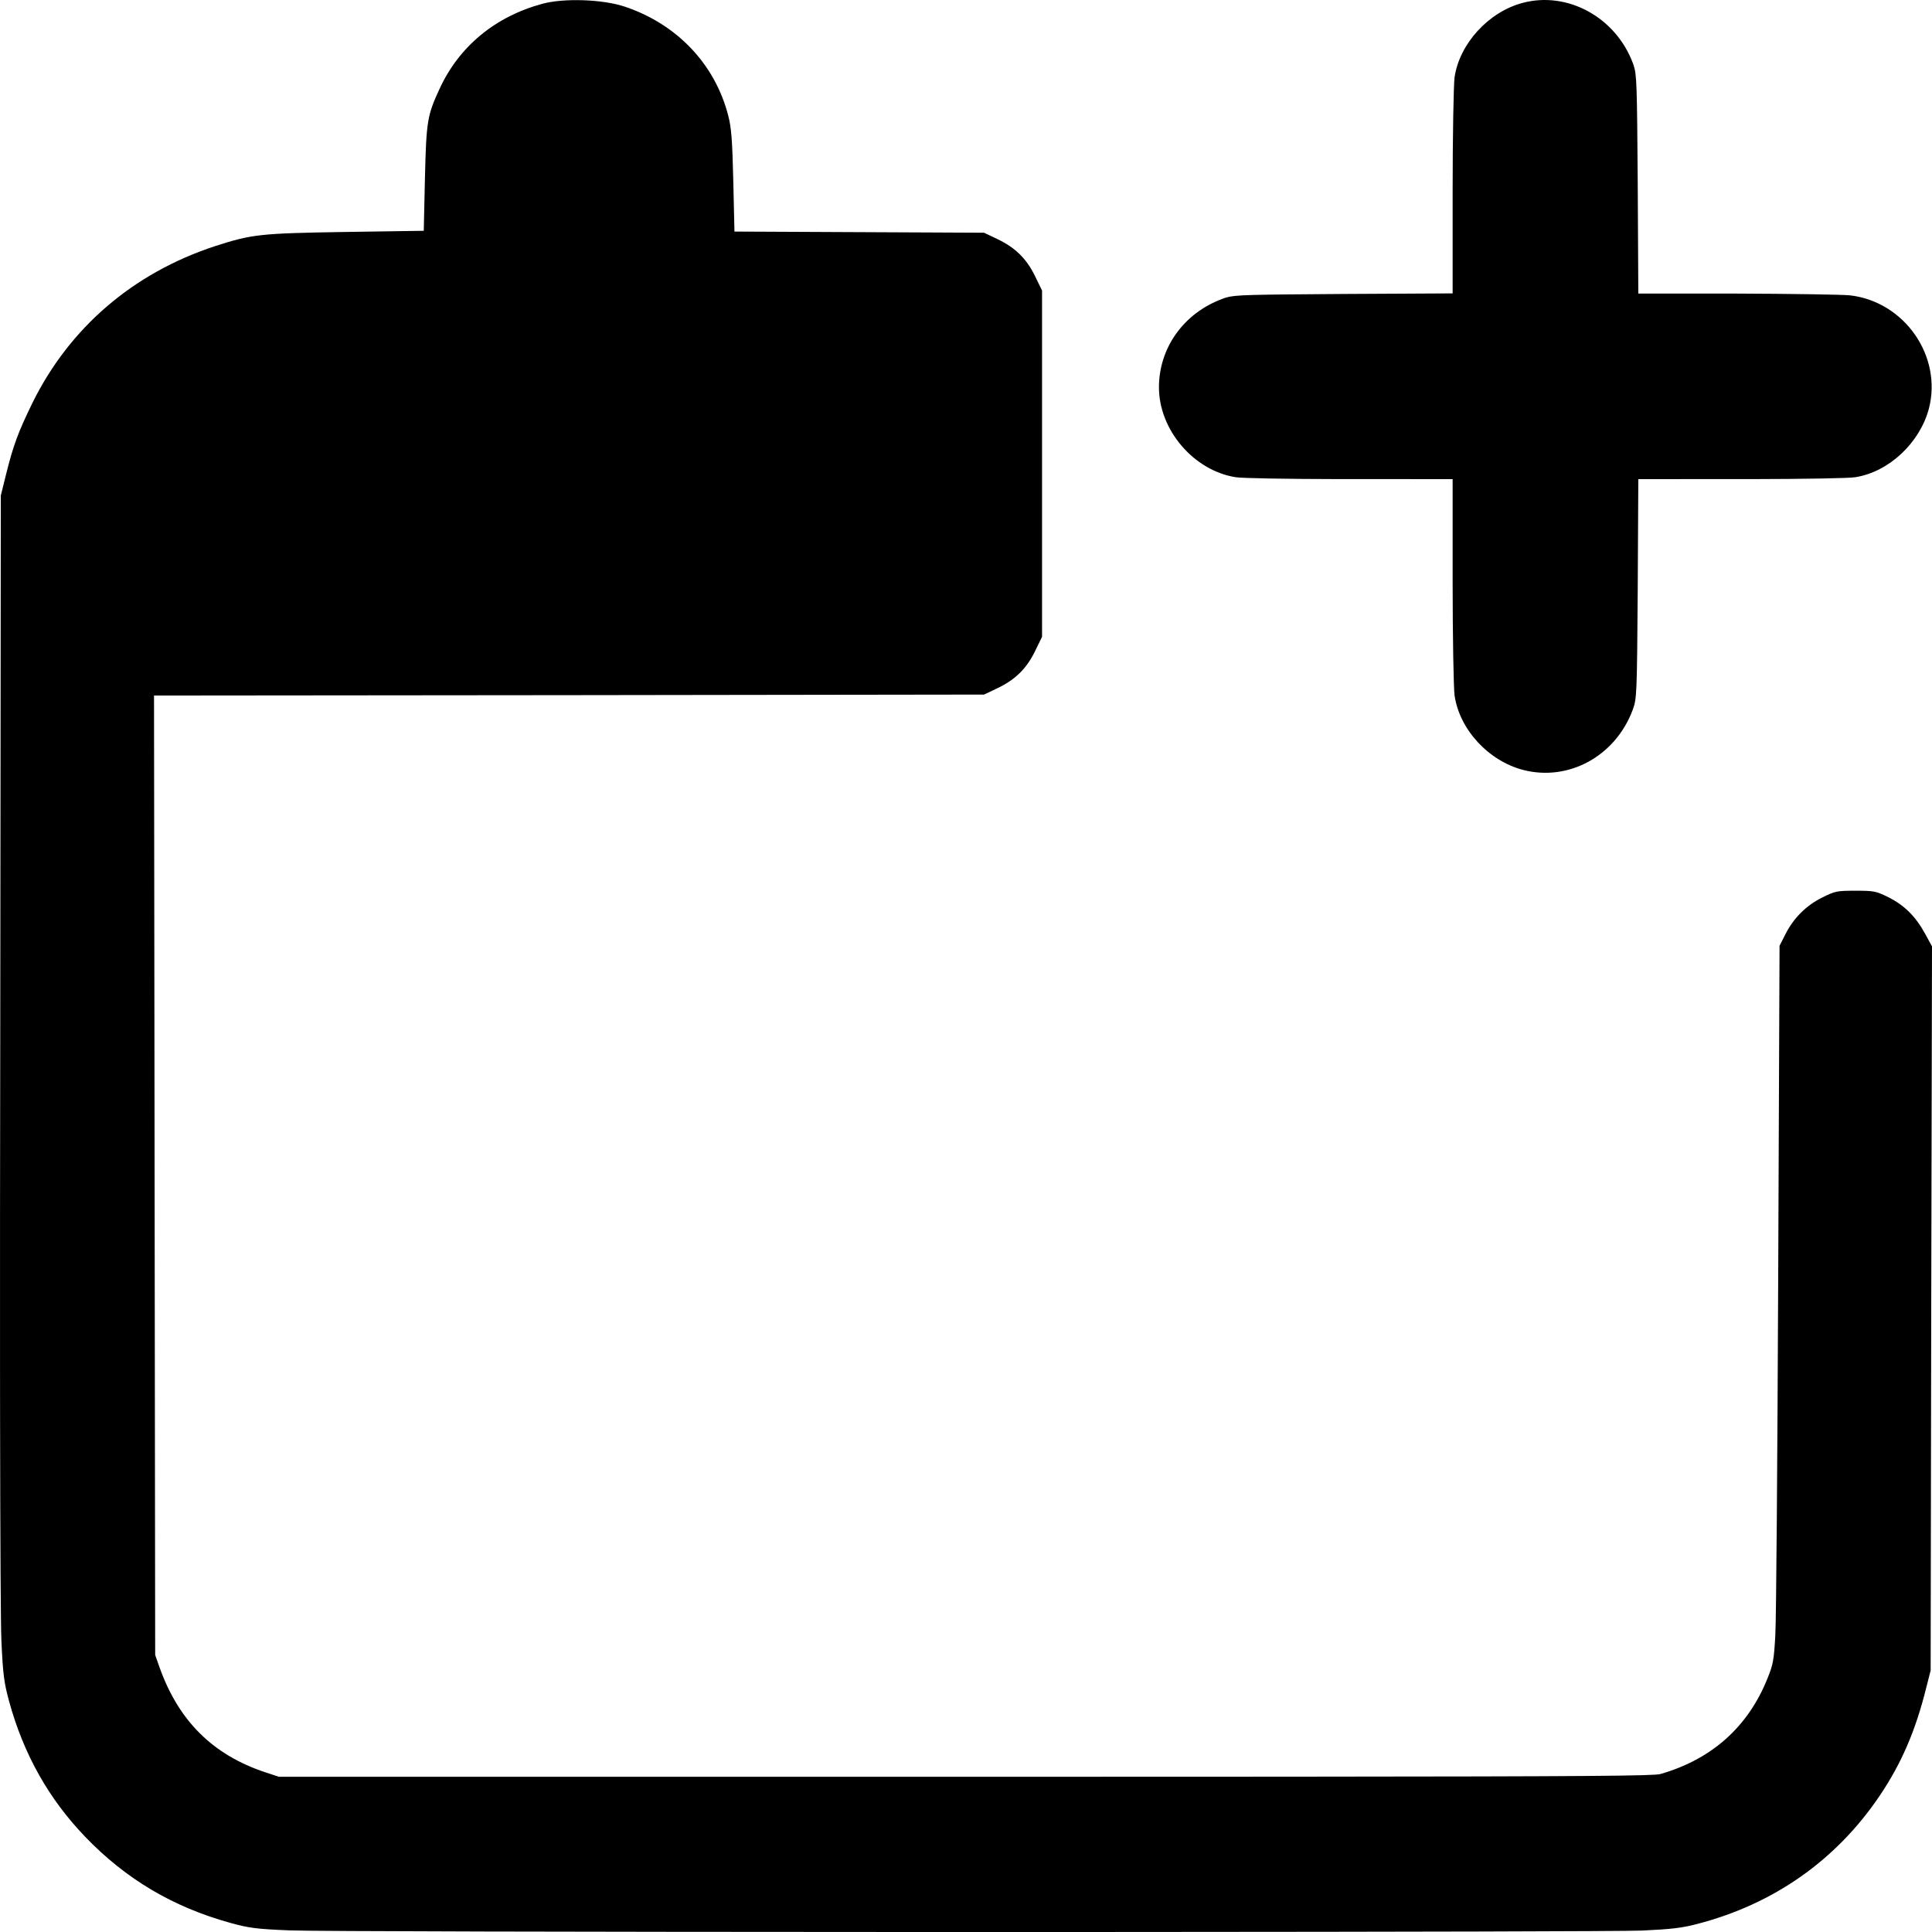 <?xml version="1.0" encoding="UTF-8"?>
<svg width="100px" height="100px" viewBox="0 0 100 100" version="1.1" xmlns="http://www.w3.org/2000/svg" xmlns:xlink="http://www.w3.org/1999/xlink">
    <title>Calendar Plus</title>
    <g id="Calendar-Plus" stroke="none" stroke-width="1" fill="none" fill-rule="evenodd">
        <path d="M84.509,63.259 C84.719,63.839 84.729,63.969 84.769,69.53 L84.799,75.201 L90.713,75.202 C93.454,75.207 95.722,75.245 96.04,75.301 C97.78,75.581 99.37,77.082 99.84,78.852 C100.54,81.563 98.58,84.383 95.76,84.713 C95.37,84.754 92.739,84.794 89.919,84.804 L84.799,84.804 L84.769,90.485 C84.731,95.656 84.72,96.134 84.553,96.63 L84.531,96.694 C84.527,96.704 84.523,96.715 84.519,96.726 C83.629,99.107 81.128,100.477 78.798,99.847 C77.038,99.377 75.538,97.727 75.288,95.996 C75.238,95.646 75.188,92.985 75.188,90.085 L75.188,84.814 L69.517,84.784 C64.727,84.749 63.967,84.744 63.48,84.604 L63.413,84.583 C63.402,84.58 63.391,84.576 63.38,84.572 L63.281,84.536 C63.27,84.532 63.259,84.528 63.247,84.523 C61.267,83.783 59.987,81.993 59.987,79.952 C59.987,77.752 61.777,75.651 63.947,75.301 C64.255,75.245 66.576,75.207 69.282,75.202 L75.188,75.201 L75.188,69.93 C75.188,67.019 75.238,64.359 75.288,64.009 C75.538,62.248 77.038,60.618 78.838,60.148 C81.198,59.538 83.619,60.868 84.509,63.259 Z M56.996,0.001 L58.974,0.002 C72.405,0.009 83.951,0.033 84.989,0.074 C86.479,0.144 87.039,0.204 87.839,0.414 C91.819,1.444 95.05,3.725 97.3,7.065 C98.43,8.746 99.15,10.426 99.7,12.637 L99.93,13.537 L99.96,32.271 L100,51.016 L99.64,51.676 C99.15,52.566 98.58,53.136 97.75,53.556 C97.1,53.876 97.01,53.896 96.04,53.896 C95.07,53.896 94.98,53.876 94.32,53.546 C93.489,53.136 92.829,52.476 92.409,51.636 L92.109,51.046 L92.039,33.892 C91.999,24.459 91.939,16.108 91.889,15.337 C91.819,14.097 91.779,13.847 91.489,13.137 C90.489,10.626 88.599,8.936 85.939,8.176 C85.608,8.083 82.519,8.05 67.195,8.04 L65.976,8.039 C65.769,8.039 65.56,8.039 65.348,8.039 L64.053,8.038 C63.833,8.038 63.61,8.038 63.386,8.038 L61.305,8.037 C61.068,8.037 60.828,8.037 60.585,8.037 L56.777,8.036 C56.511,8.036 56.243,8.036 55.973,8.036 L14.433,8.036 L13.733,8.266 C11.023,9.166 9.253,10.916 8.262,13.687 L8.032,14.337 L8.002,39.163 L7.972,63.999 L29.454,64.019 L50.936,64.049 L51.606,64.369 C52.536,64.809 53.116,65.369 53.566,66.279 L53.936,67.039 L53.936,84.964 L53.566,85.724 C53.116,86.634 52.536,87.194 51.606,87.634 L50.936,87.954 L44.475,87.984 L38.015,88.014 L37.955,90.635 C37.905,92.745 37.855,93.396 37.695,94.006 C37.015,96.676 35.035,98.757 32.334,99.657 C31.204,100.037 29.194,100.107 28.084,99.807 C25.634,99.147 23.754,97.596 22.744,95.386 C22.114,94.026 22.064,93.716 21.994,90.755 L21.934,88.054 L17.883,87.994 C13.433,87.924 13.033,87.874 11.113,87.254 C6.892,85.864 3.602,83.043 1.682,79.152 C0.932,77.612 0.692,76.972 0.302,75.401 L0.042,74.351 L0.012,45.754 C0.007,42.91 0.004,40.219 0.002,37.701 L0.001,36.703 C0.001,36.538 0.001,36.374 0.001,36.211 L0.001,29.83 C0.001,29.69 0.001,29.551 0.001,29.412 L0.002,28.592 C0.002,28.187 0.003,27.79 0.003,27.401 L0.004,26.634 C0.013,19.955 0.038,15.827 0.072,15.097 C0.152,13.297 0.212,12.897 0.472,11.937 C1.222,9.196 2.532,6.875 4.422,4.915 C6.522,2.734 8.953,1.294 11.913,0.474 C12.893,0.204 13.273,0.154 14.983,0.084 C16.101,0.033 30.468,0.006 45.905,0.001 L55.999,0.001 C56.332,0.001 56.665,0.001 56.996,0.001 Z" id="Shadow" transform="translate(50, 50) scale(1, -1) translate(-50, -50) "></path>
        <path d="M84.509,63.259 C84.719,63.839 84.729,63.969 84.769,69.53 L84.799,75.201 L90.713,75.202 C93.454,75.207 95.722,75.245 96.04,75.301 C97.78,75.581 99.37,77.082 99.84,78.852 C100.54,81.563 98.58,84.383 95.76,84.713 C95.37,84.754 92.739,84.794 89.919,84.804 L84.799,84.804 L84.769,90.485 C84.731,95.656 84.72,96.134 84.553,96.63 L84.531,96.694 C84.527,96.704 84.523,96.715 84.519,96.726 C83.629,99.107 81.128,100.477 78.798,99.847 C77.038,99.377 75.538,97.727 75.288,95.996 C75.238,95.646 75.188,92.985 75.188,90.085 L75.188,84.814 L69.517,84.784 C64.727,84.749 63.967,84.744 63.48,84.604 L63.413,84.583 C63.402,84.58 63.391,84.576 63.38,84.572 L63.281,84.536 C63.27,84.532 63.259,84.528 63.247,84.523 C61.267,83.783 59.987,81.993 59.987,79.952 C59.987,77.752 61.777,75.651 63.947,75.301 C64.255,75.245 66.576,75.207 69.282,75.202 L75.188,75.201 L75.188,69.93 C75.188,67.019 75.238,64.359 75.288,64.009 C75.538,62.248 77.038,60.618 78.838,60.148 C81.198,59.538 83.619,60.868 84.509,63.259 Z M56.996,0.001 L58.974,0.002 C72.405,0.009 83.951,0.033 84.989,0.074 C86.479,0.144 87.039,0.204 87.839,0.414 C91.819,1.444 95.05,3.725 97.3,7.065 C98.43,8.746 99.15,10.426 99.7,12.637 L99.93,13.537 L99.96,32.271 L100,51.016 L99.64,51.676 C99.15,52.566 98.58,53.136 97.75,53.556 C97.1,53.876 97.01,53.896 96.04,53.896 C95.07,53.896 94.98,53.876 94.32,53.546 C93.489,53.136 92.829,52.476 92.409,51.636 L92.109,51.046 L92.039,33.892 C91.999,24.459 91.939,16.108 91.889,15.337 C91.819,14.097 91.779,13.847 91.489,13.137 C90.489,10.626 88.599,8.936 85.939,8.176 C85.608,8.083 82.519,8.05 67.195,8.04 L65.976,8.039 C65.769,8.039 65.56,8.039 65.348,8.039 L64.053,8.038 C63.833,8.038 63.61,8.038 63.386,8.038 L61.305,8.037 C61.068,8.037 60.828,8.037 60.585,8.037 L56.777,8.036 C56.511,8.036 56.243,8.036 55.973,8.036 L14.433,8.036 L13.733,8.266 C11.023,9.166 9.253,10.916 8.262,13.687 L8.032,14.337 L8.002,39.163 L7.972,63.999 L29.454,64.019 L50.936,64.049 L51.606,64.369 C52.536,64.809 53.116,65.369 53.566,66.279 L53.936,67.039 L53.936,84.964 L53.566,85.724 C53.116,86.634 52.536,87.194 51.606,87.634 L50.936,87.954 L44.475,87.984 L38.015,88.014 L37.955,90.635 C37.905,92.745 37.855,93.396 37.695,94.006 C37.015,96.676 35.035,98.757 32.334,99.657 C31.204,100.037 29.194,100.107 28.084,99.807 C25.634,99.147 23.754,97.596 22.744,95.386 C22.114,94.026 22.064,93.716 21.994,90.755 L21.934,88.054 L17.883,87.994 C13.433,87.924 13.033,87.874 11.113,87.254 C6.892,85.864 3.602,83.043 1.682,79.152 C0.932,77.612 0.692,76.972 0.302,75.401 L0.042,74.351 L0.012,45.754 C0.007,42.91 0.004,40.219 0.002,37.701 L0.001,36.703 C0.001,36.538 0.001,36.374 0.001,36.211 L0.001,29.83 C0.001,29.69 0.001,29.551 0.001,29.412 L0.002,28.592 C0.002,28.187 0.003,27.79 0.003,27.401 L0.004,26.634 C0.013,19.955 0.038,15.827 0.072,15.097 C0.152,13.297 0.212,12.897 0.472,11.937 C1.222,9.196 2.532,6.875 4.422,4.915 C6.522,2.734 8.953,1.294 11.913,0.474 C12.893,0.204 13.273,0.154 14.983,0.084 C16.101,0.033 30.468,0.006 45.905,0.001 L55.999,0.001 C56.332,0.001 56.665,0.001 56.996,0.001 Z" id="Colour" fill="#000000" transform="translate(50, 50) scale(1, -1) translate(-50, -50) "></path>
    </g>
</svg>